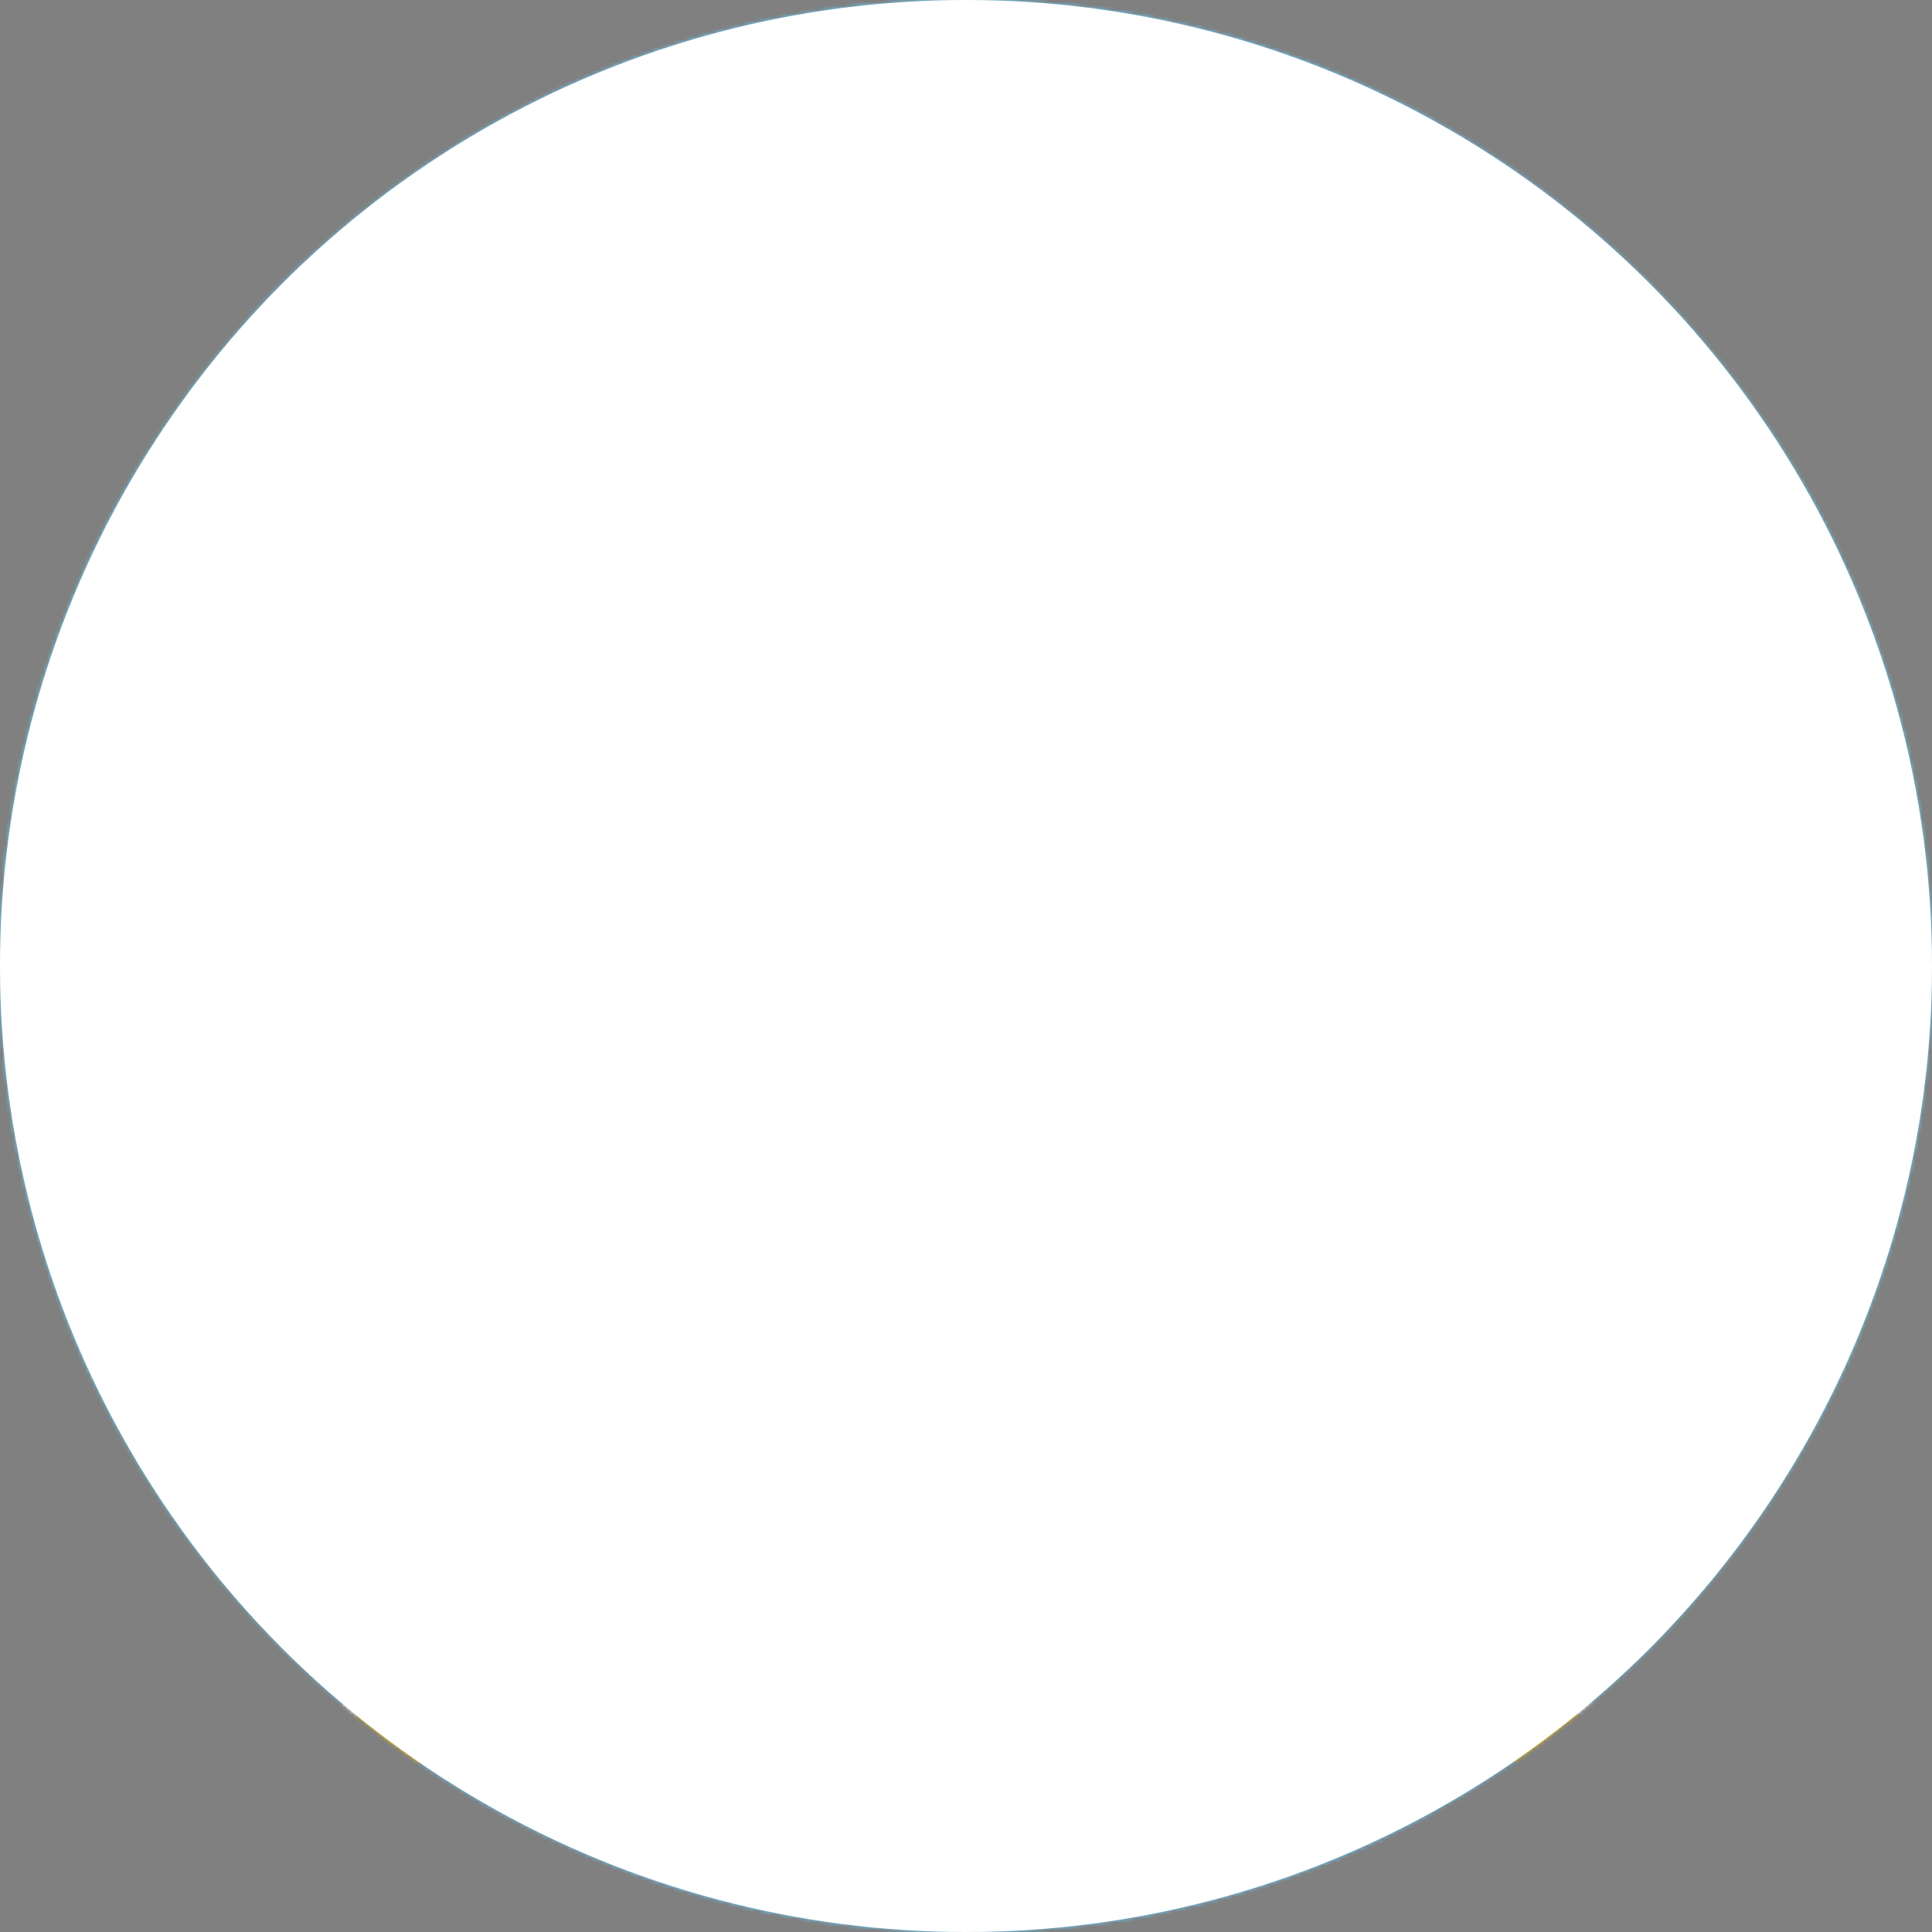 <svg xmlns="http://www.w3.org/2000/svg" viewBox="0 0 512 512"><rect x="0" y="0" width="512" height="512" fill="#808080" stroke="none"/><g fill-rule="evenodd" mask="url(#a)"><path fill="#65cfff" d="M0 0h512v512H0z"/><path fill="#fff" d="m254.8 44.8 173.5 421.6-344 1L254.7 44.8z"/><path d="m255 103 150 362.6-297.5.8L255 103z"/><path fill="#ffce00" d="m254.8 256.1 173.5 210.8-344 .5 170.5-211.3z"/></g><mask id="a"><circle cx="256" cy="256" r="256" fill="#fff"/></mask></svg>